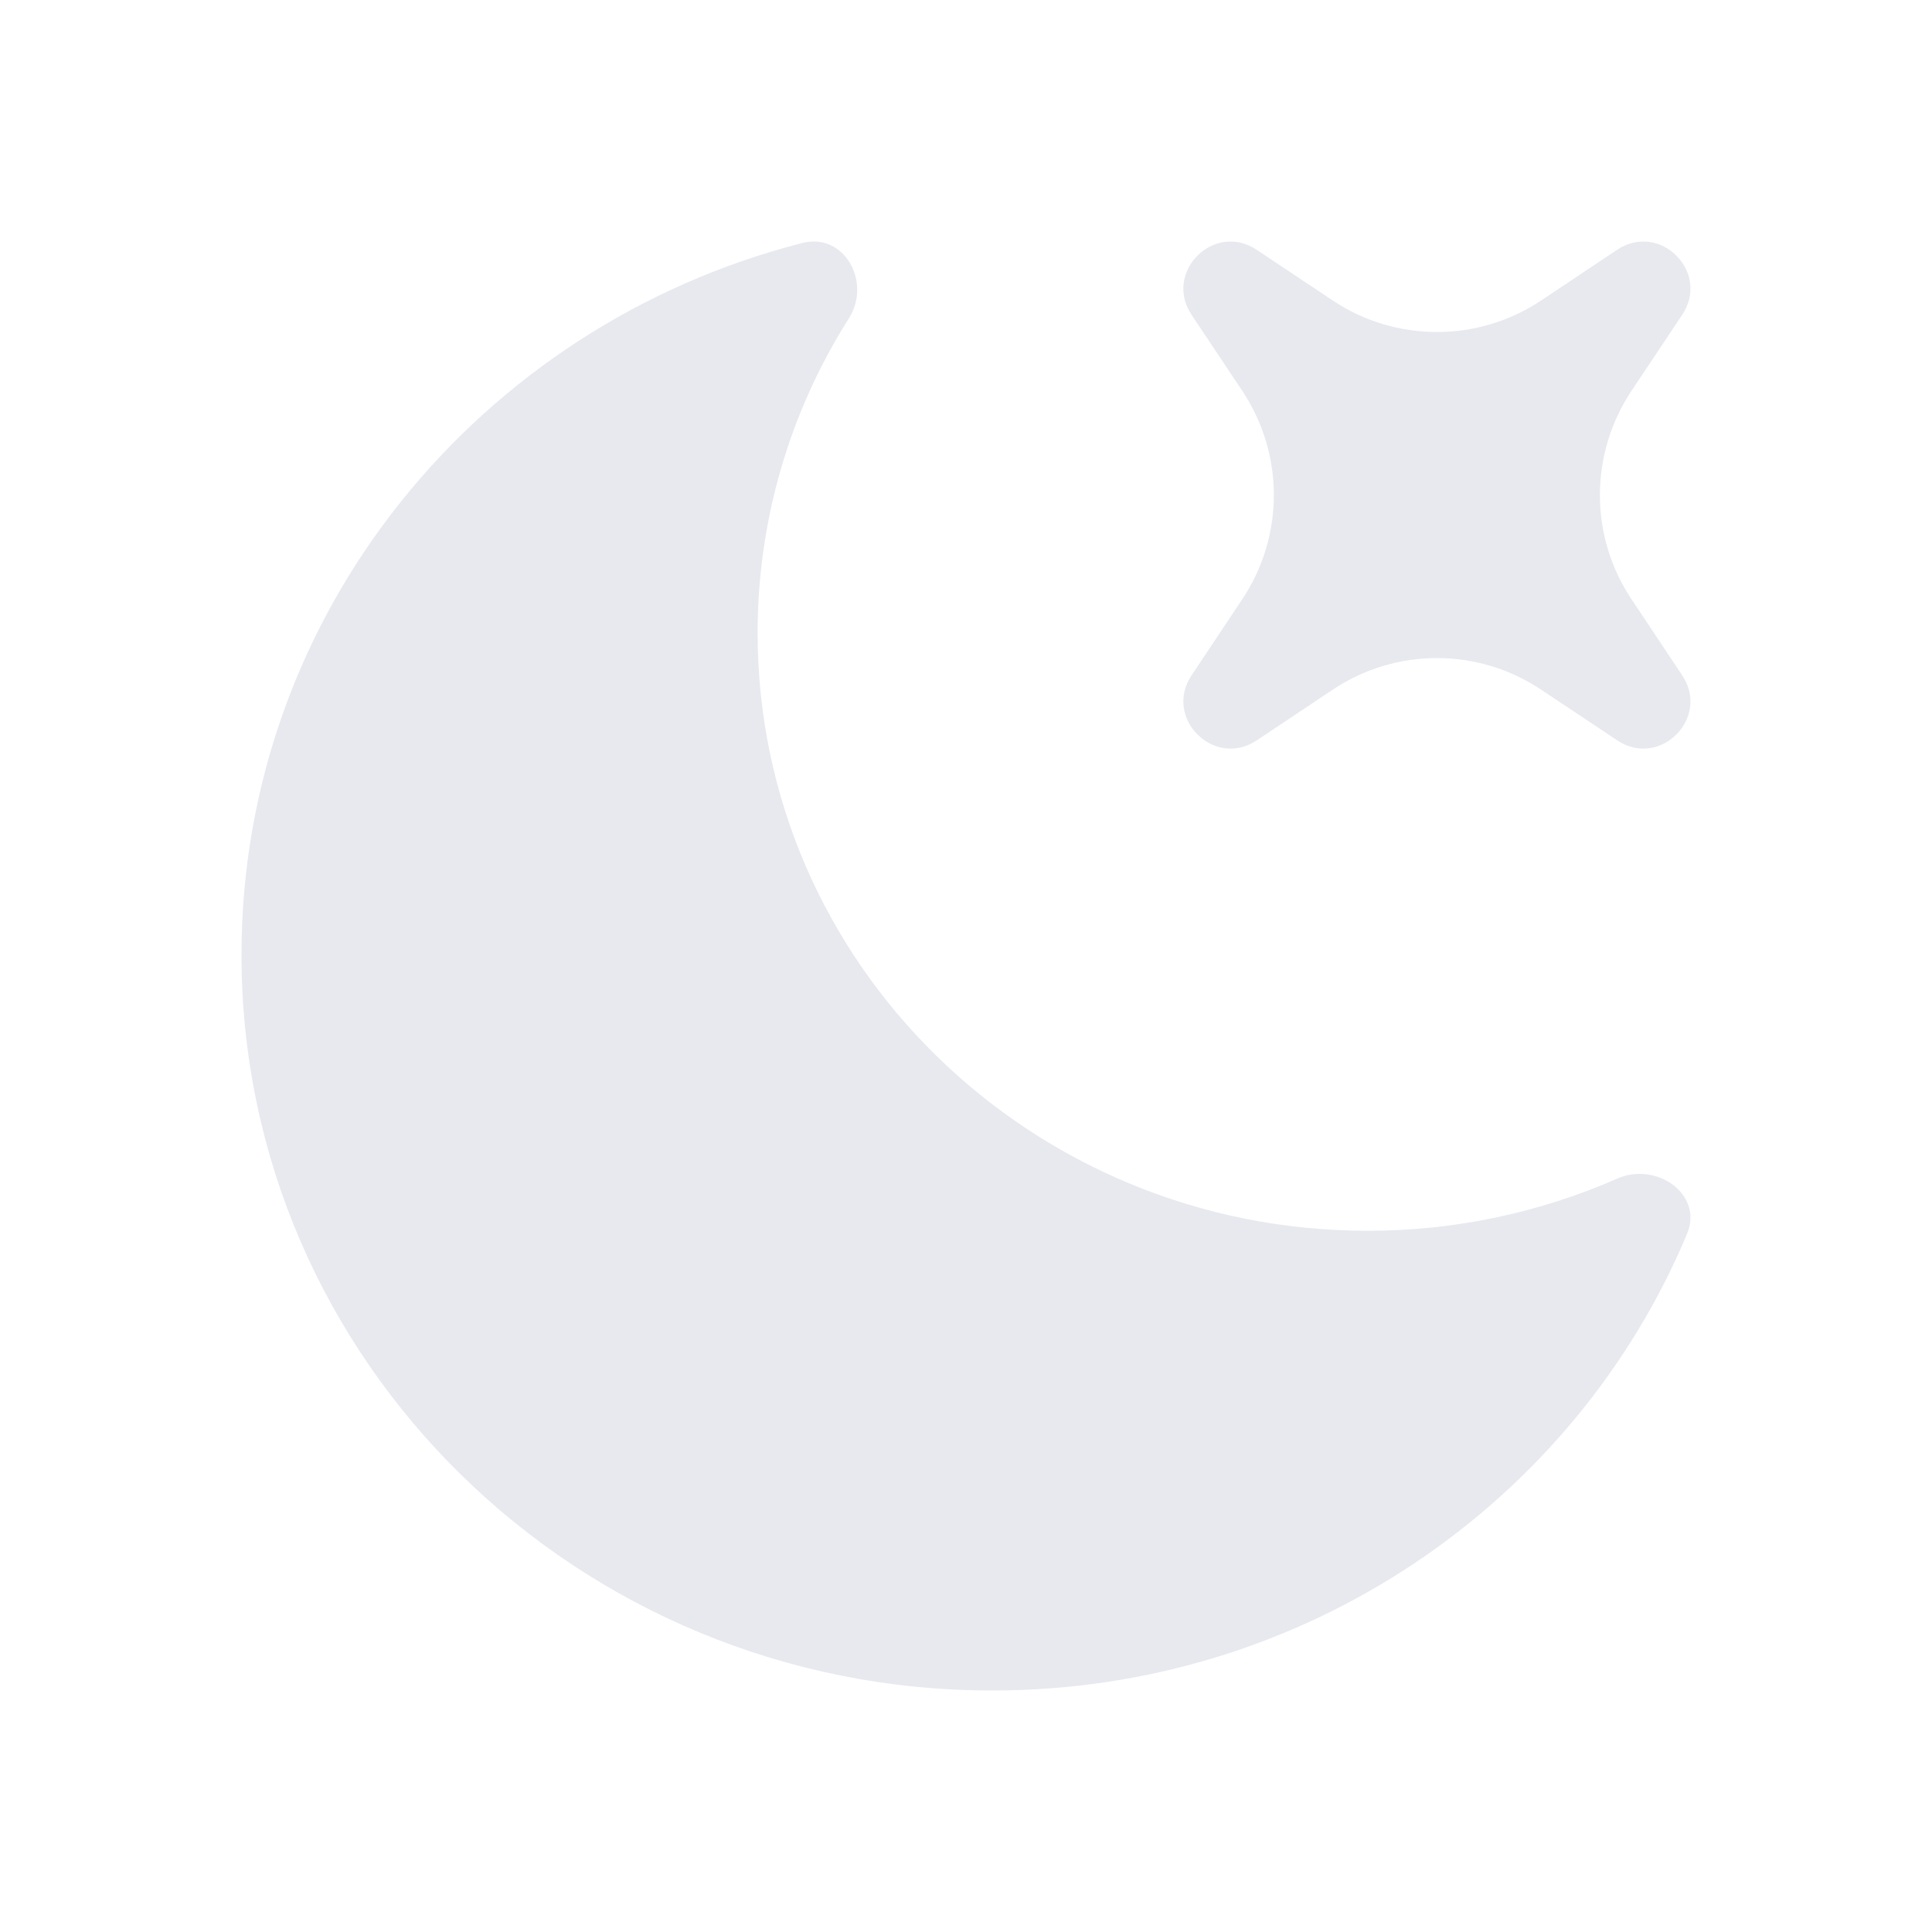 <svg width="20" height="20" viewBox="0 0 20 20" fill="none" xmlns="http://www.w3.org/2000/svg">
<path d="M17.465 12.771C17.635 12.366 17.149 12.021 16.742 12.201C15.927 12.558 15.047 12.742 14.158 12.741C10.67 12.741 7.843 9.971 7.843 6.553C7.842 5.399 8.17 4.269 8.788 3.295C9.025 2.922 8.741 2.405 8.307 2.515C4.967 3.368 2.5 6.344 2.5 9.885C2.5 14.091 5.979 17.5 10.272 17.5C13.522 17.5 16.305 15.546 17.465 12.771Z" fill="#E7E9EE"/>
<path d="M13.009 2.586C12.568 2.291 12.041 2.817 12.335 3.259L12.86 4.046C13.073 4.366 13.187 4.741 13.187 5.125C13.187 5.509 13.073 5.884 12.86 6.203L12.335 6.991C12.041 7.432 12.568 7.959 13.01 7.664L13.797 7.139C14.116 6.926 14.491 6.812 14.875 6.812C15.259 6.812 15.634 6.926 15.953 7.139L16.741 7.664C17.183 7.959 17.709 7.432 17.414 6.991L16.889 6.203C16.676 5.884 16.562 5.509 16.562 5.125C16.562 4.741 16.676 4.366 16.889 4.046L17.414 3.259C17.709 2.817 17.183 2.291 16.74 2.586L15.953 3.111C15.634 3.324 15.259 3.437 14.875 3.437C14.491 3.437 14.116 3.324 13.797 3.111L13.009 2.586Z" fill="#E7E9EE"/>
</svg>
